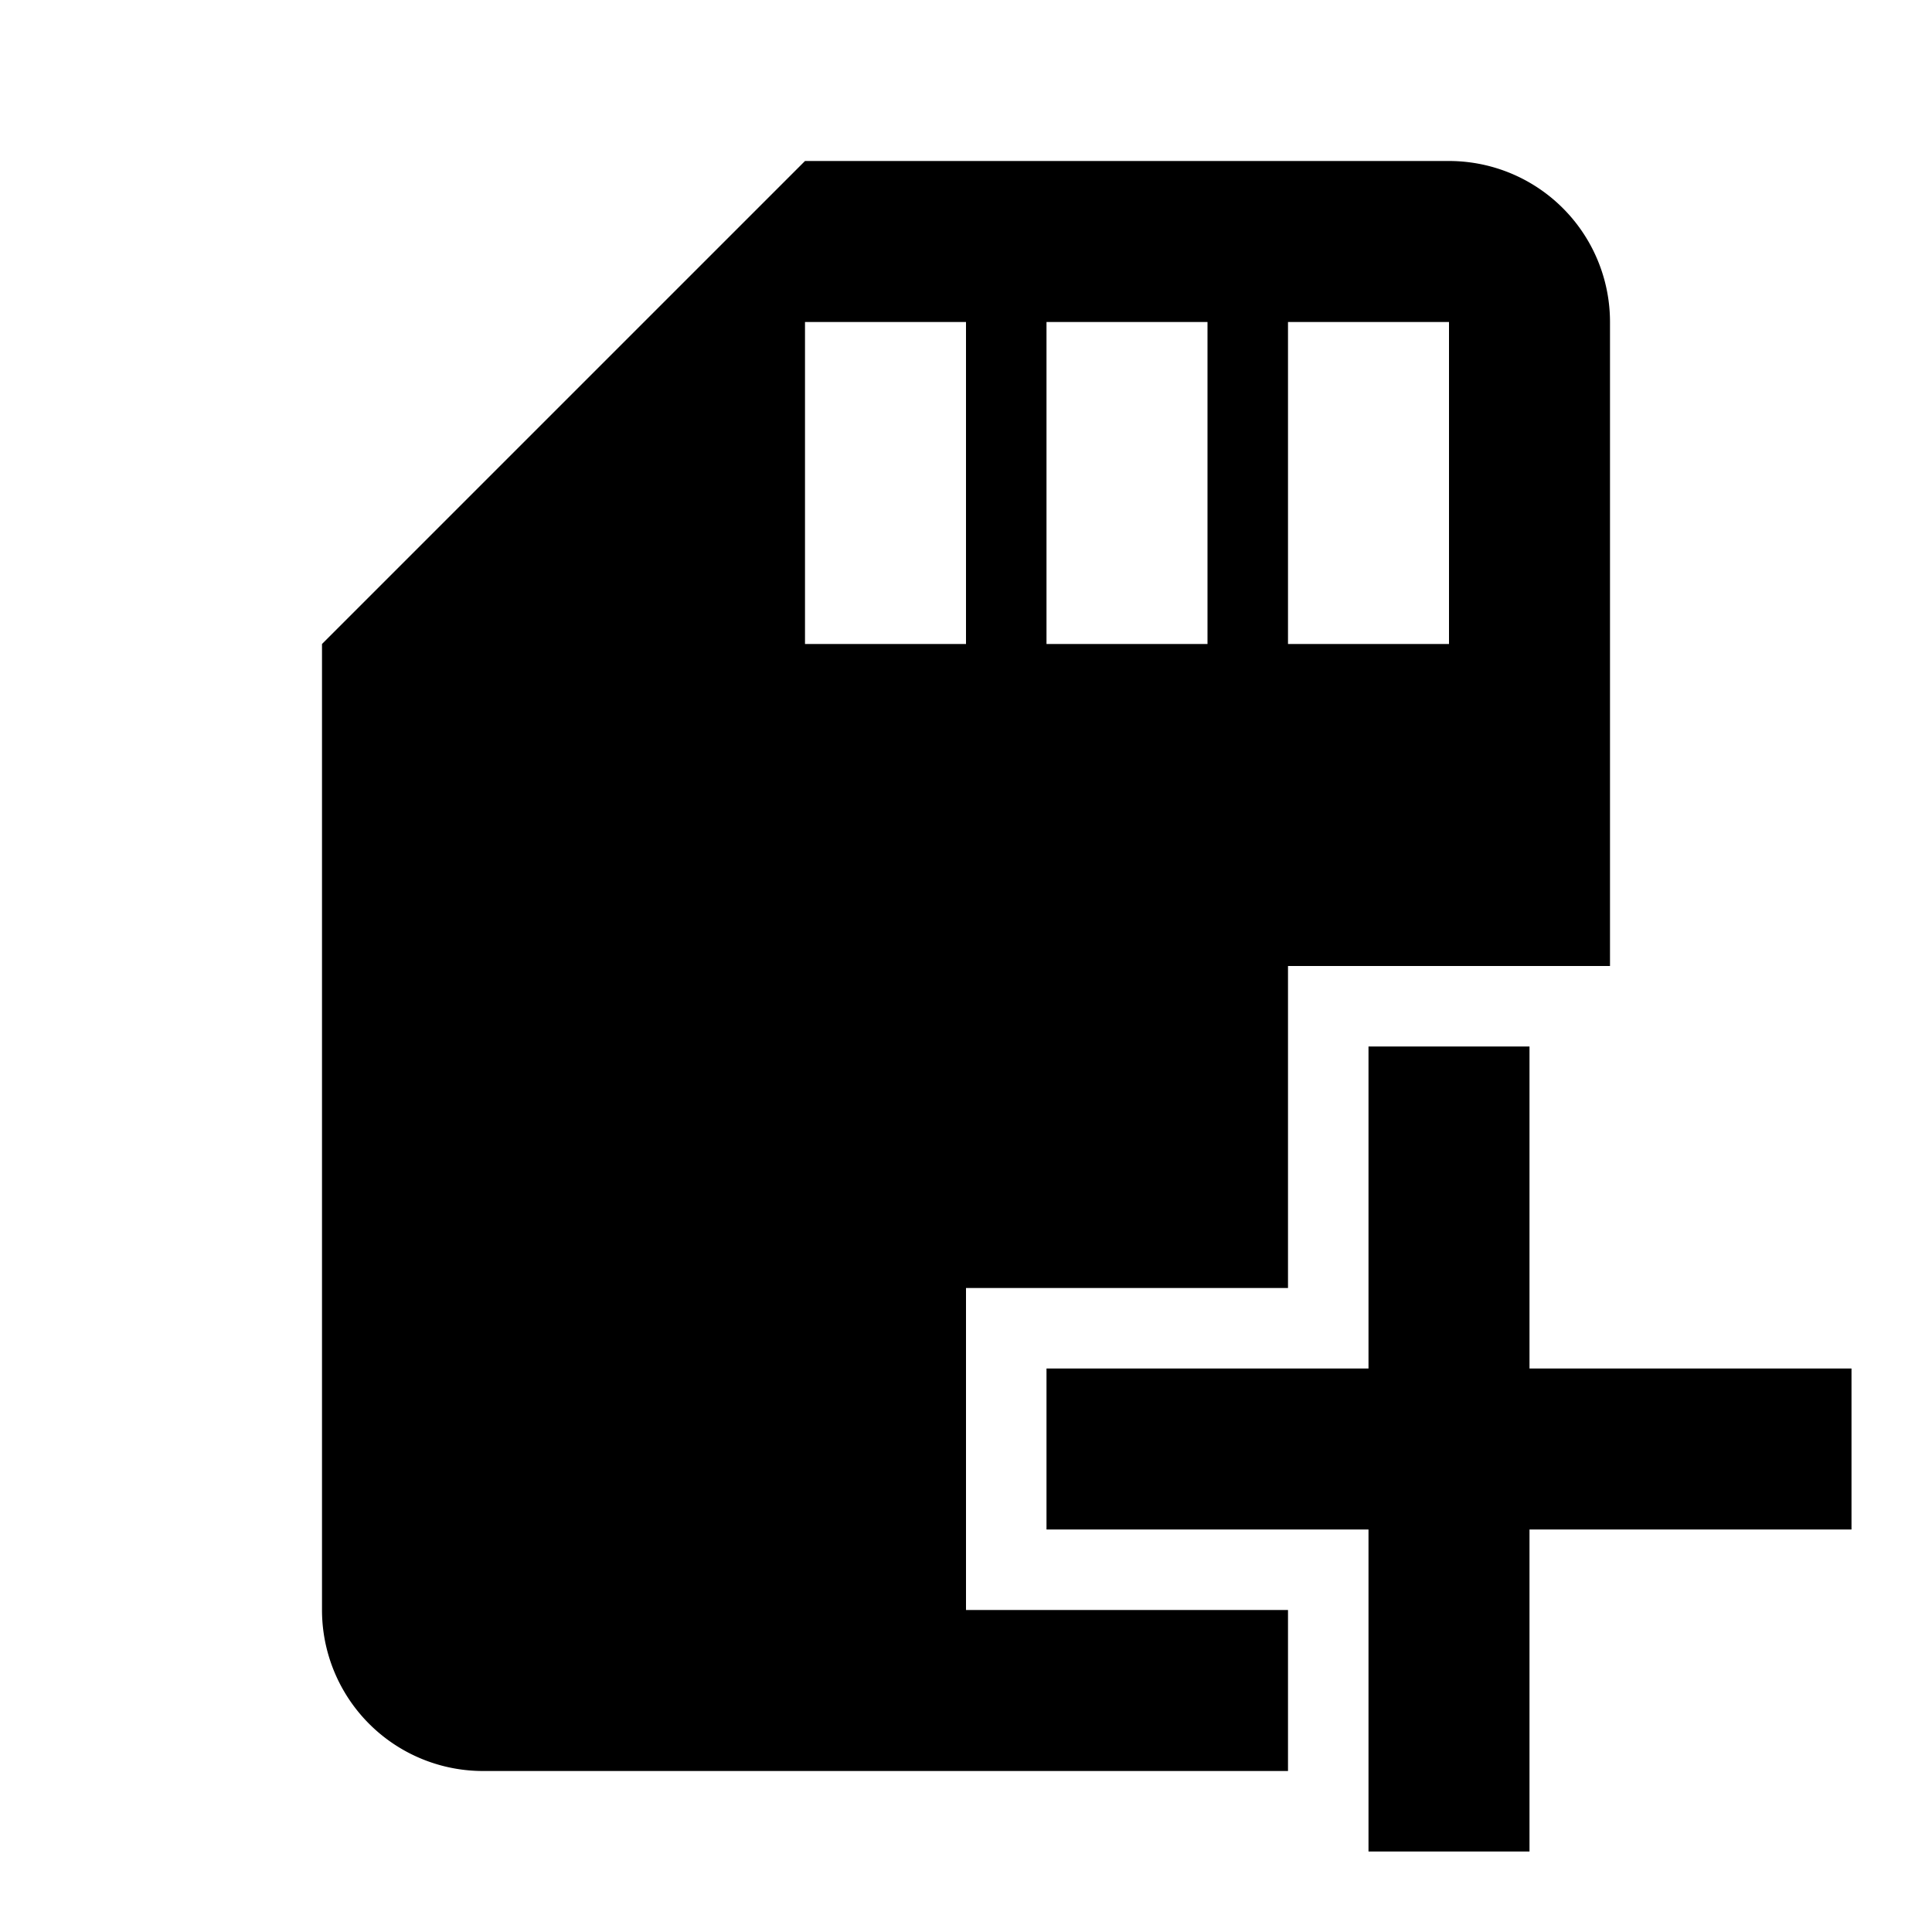 <svg xmlns="http://www.w3.org/2000/svg" width="100%" height="100%" viewBox="0 0 24 24">
  
  <path d="M0,0H24V24H0Z" fill="none"/>
  <polygon points="23 17 19 17 19 13 17 13 17 17 13 17 13 19 17 19 17 23 19 23 19 19 23 19 23 17"/>
  <path d="M16,20H12V16h4V12h4V4a2,2,0,0,0-2-2H10L4,8,4,20a2,2,0,0,0,2,2H16ZM16,4h2V8H16ZM13,4h2V8H13ZM10,4h2V8H10Z"/>
</svg>
